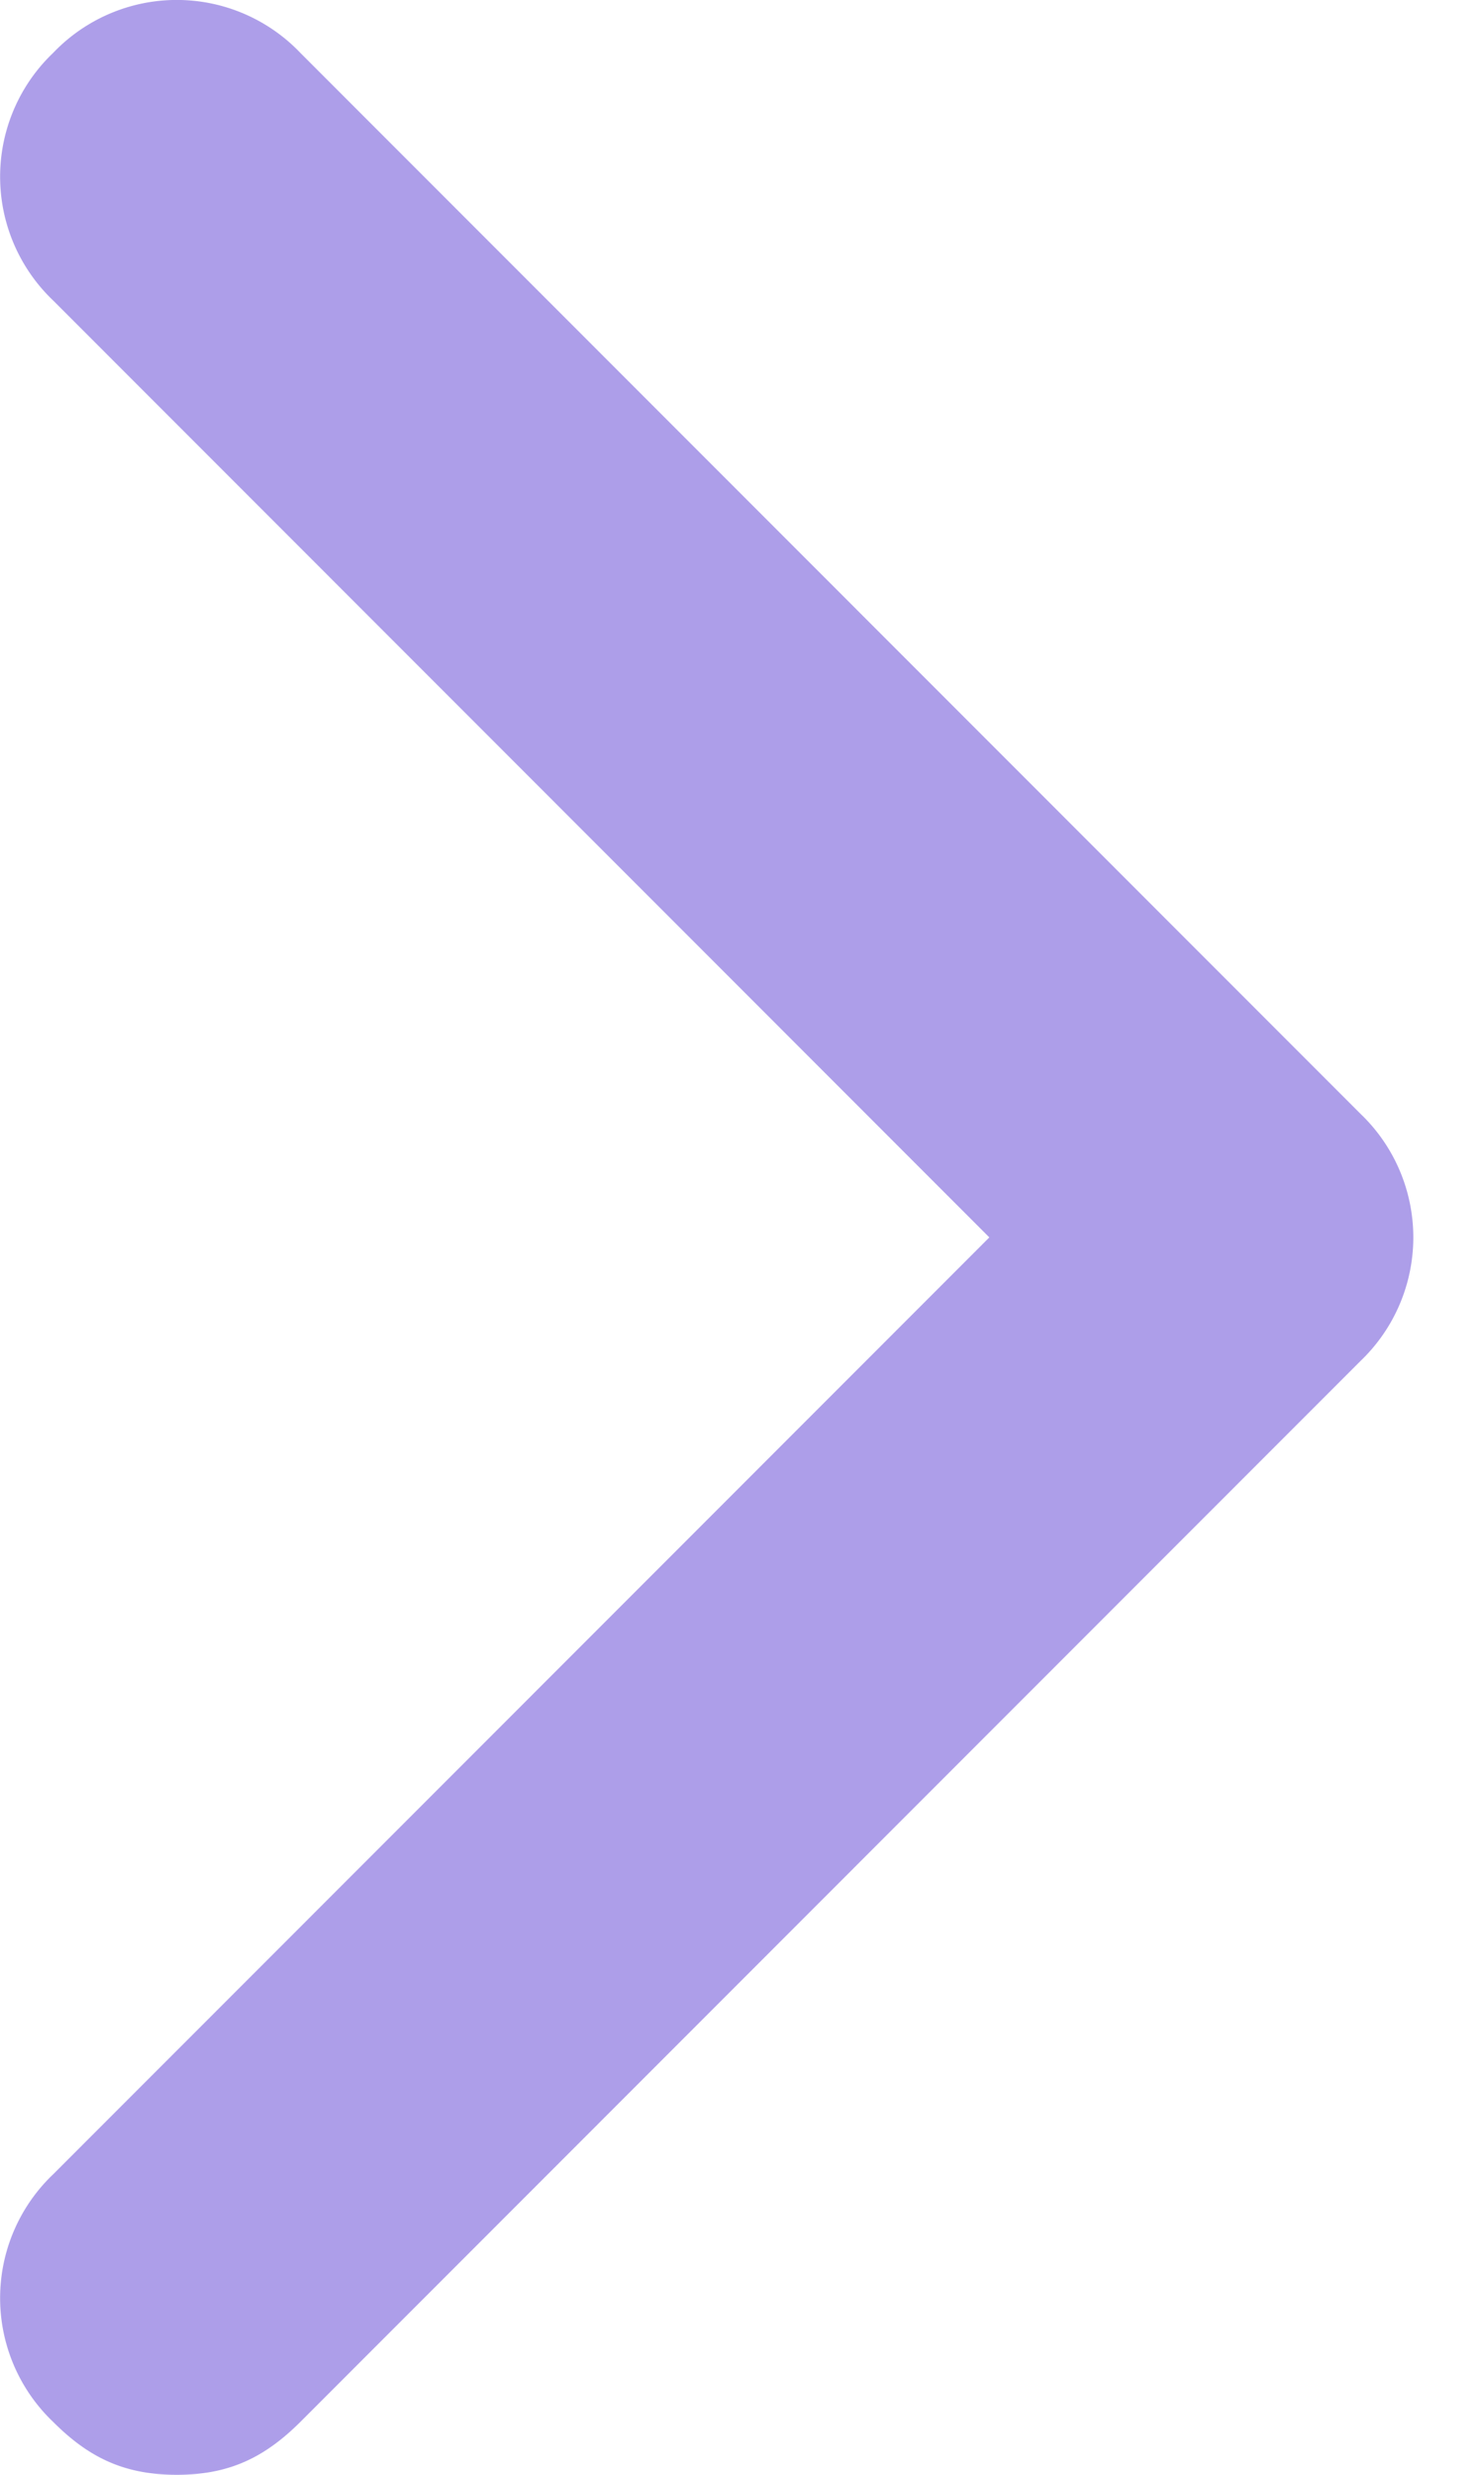 <svg xmlns="http://www.w3.org/2000/svg" width="9" height="15" viewBox="0 0 9 15"><g><g><path fill="#ad9ee9" d="M1.072 15c-.322 0-.536-.107-.75-.321a1.036 1.036 0 0 1 0-1.5L6 7.5.322 1.821a1.036 1.036 0 0 1 0-1.5 1.036 1.036 0 0 1 1.5 0L8.25 6.75a1.036 1.036 0 0 1 0 1.5l-6.428 6.429c-.215.214-.429.321-.75.321z"/></g></g></svg>